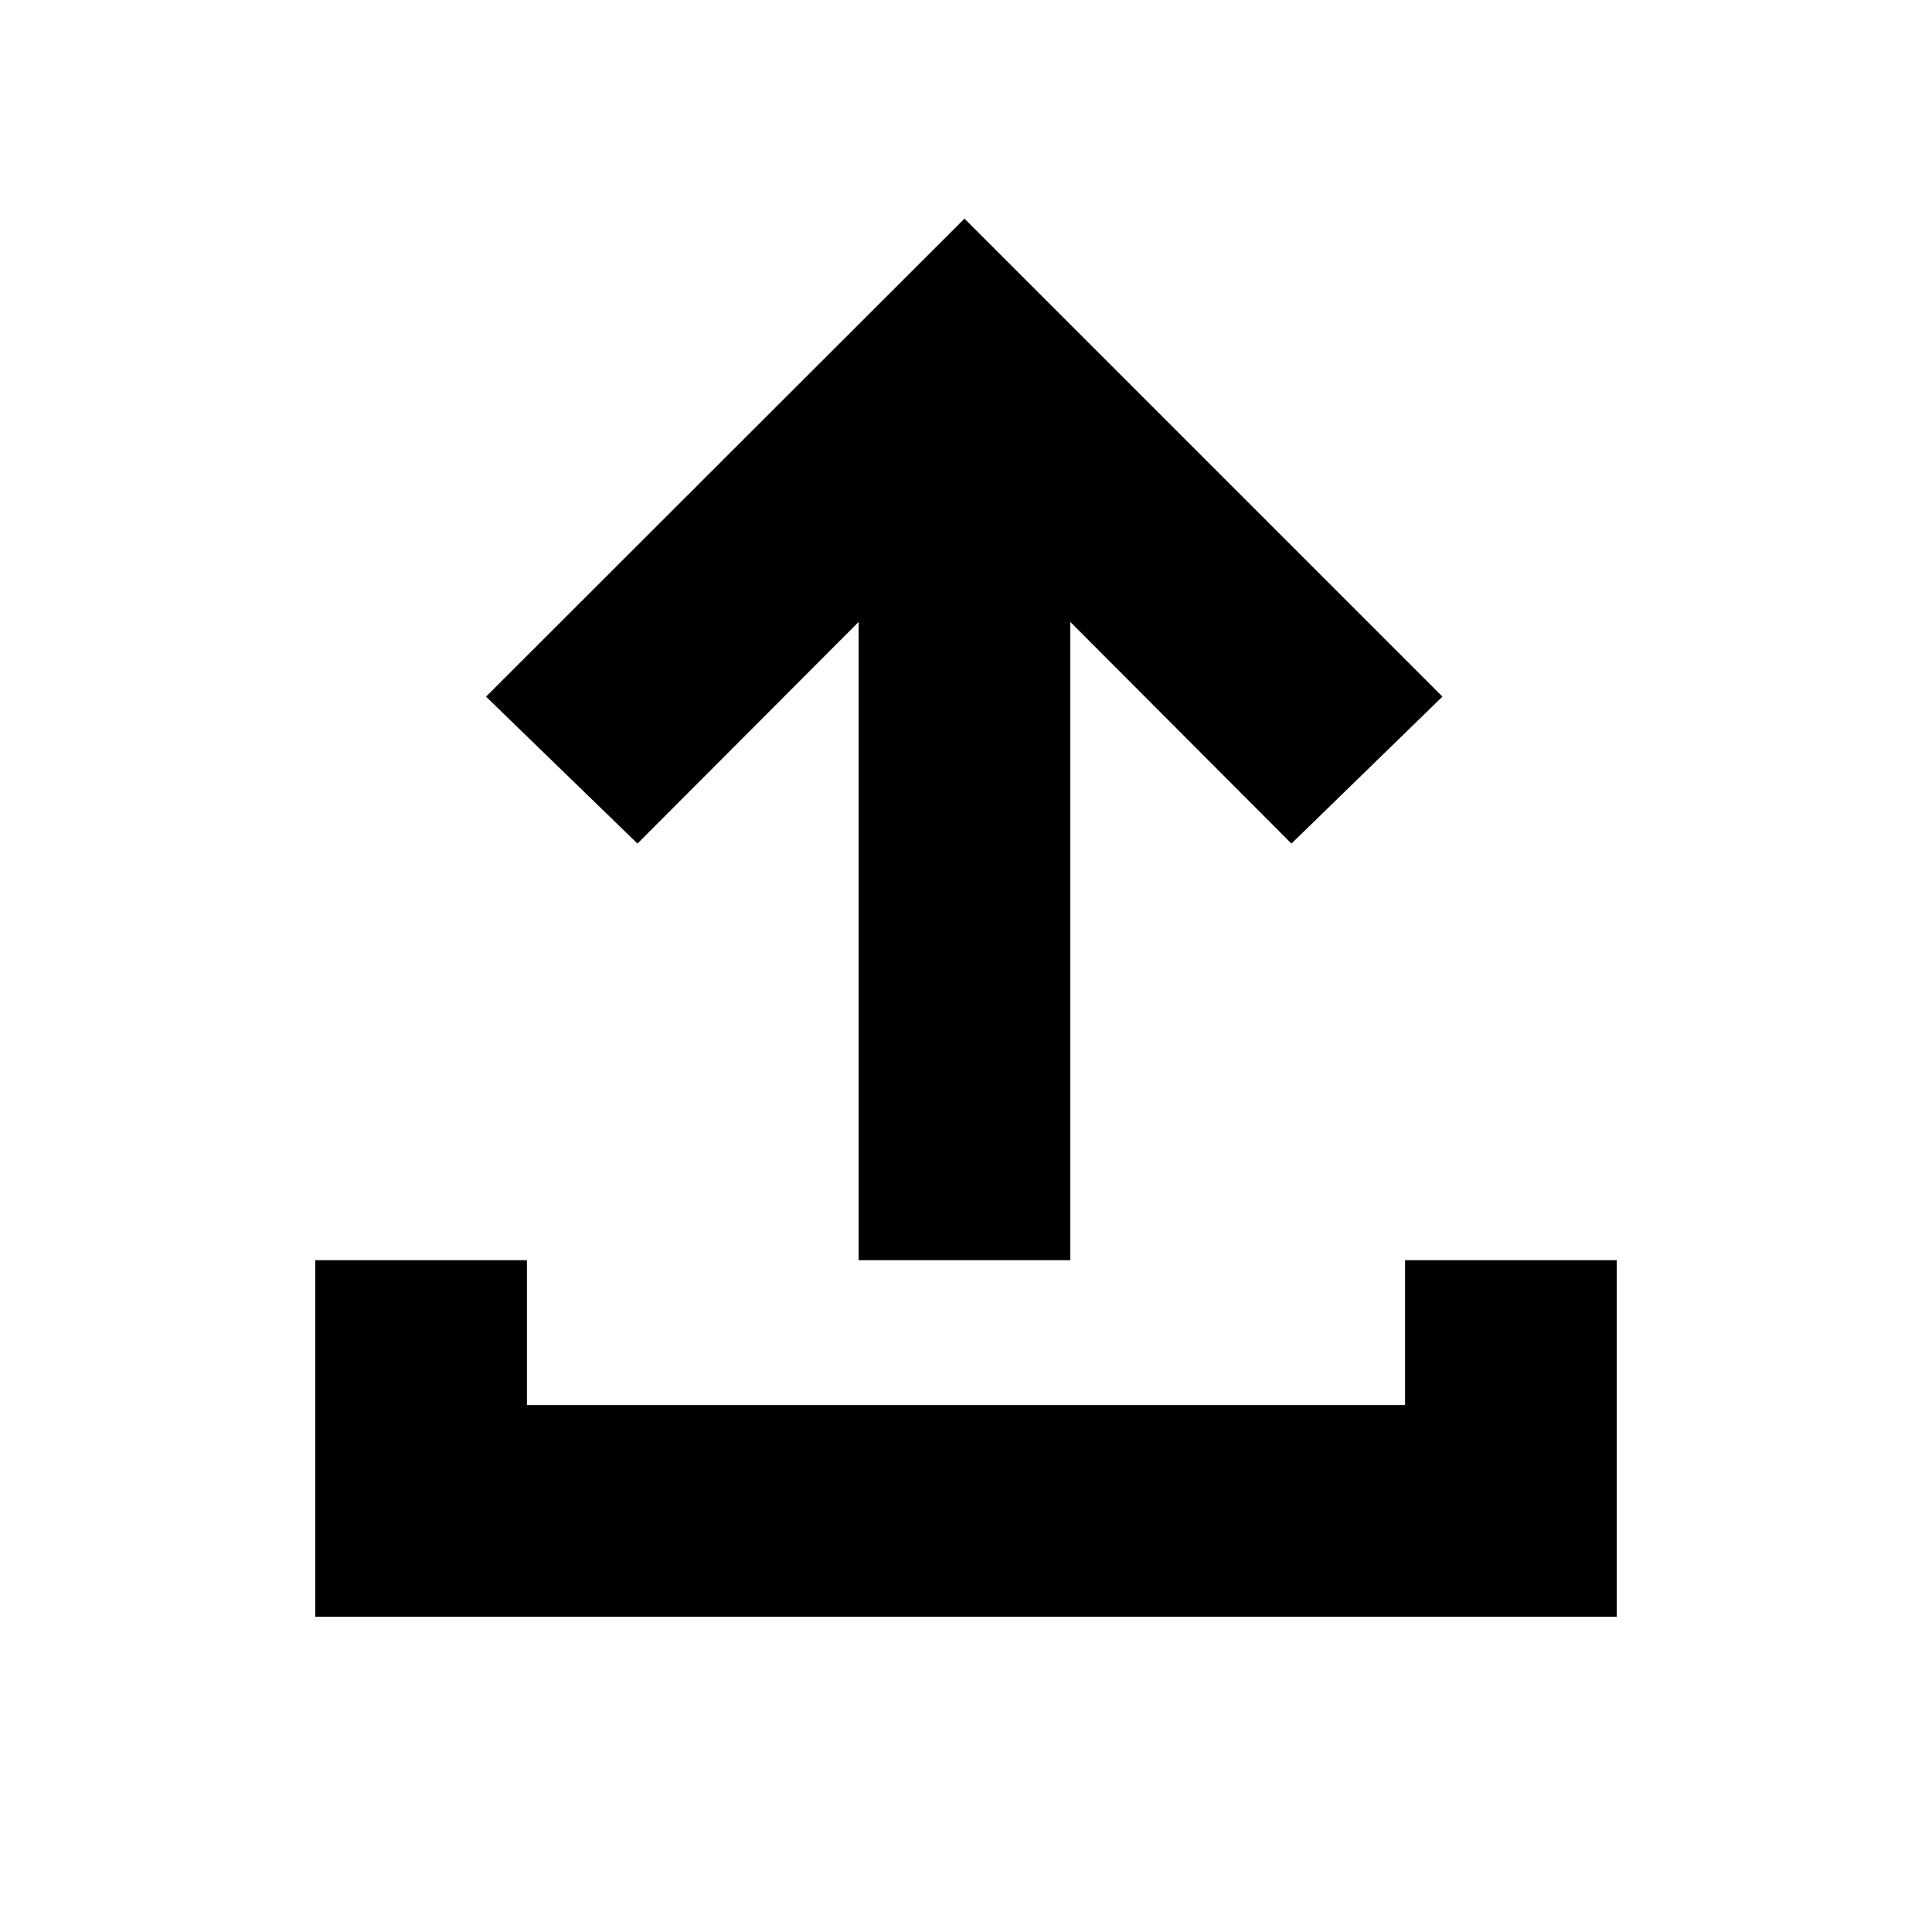 <svg xmlns="http://www.w3.org/2000/svg" height="20" viewBox="0 -960 960 960" width="20"><path d="M426.65-333.83v-317.13L316.76-540.83l-75.26-73.02 237.74-237.5 237.5 237.5-75.02 73.02-109.89-110.13v317.13H426.65Zm-270 177.18v-177.18h105.18v72h436.34v-72h105.18v177.18h-646.7Z"/></svg>